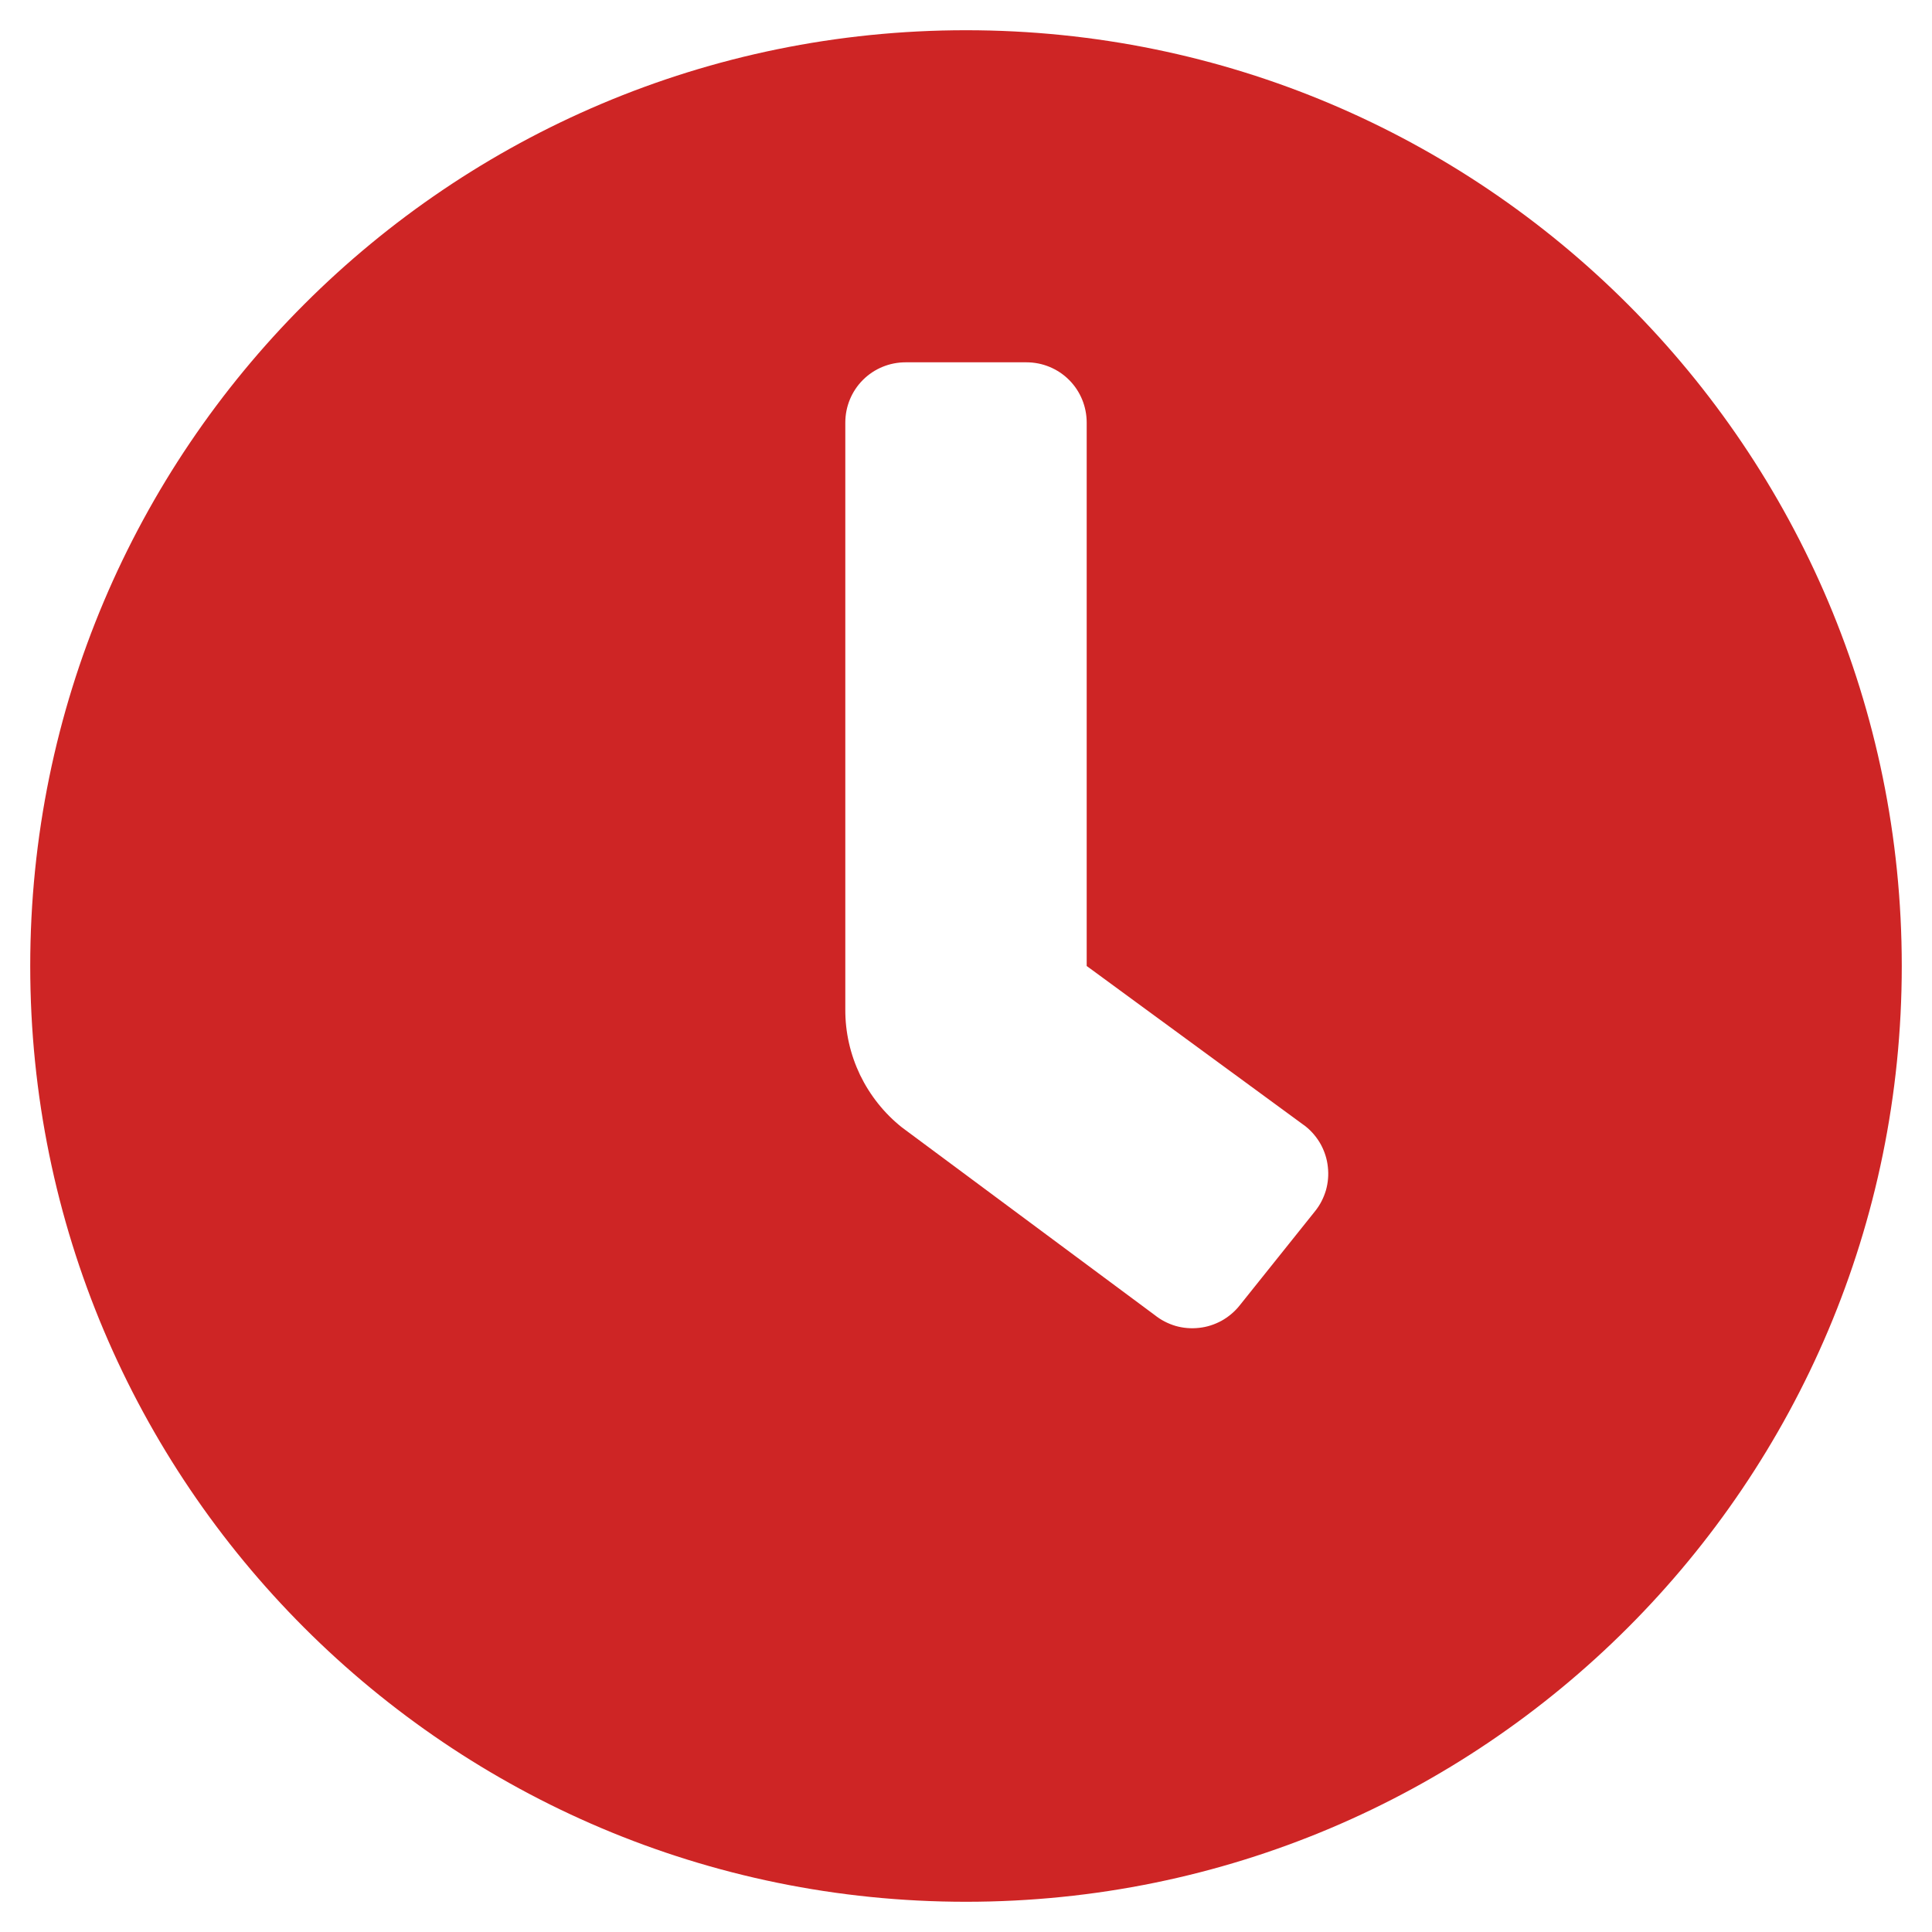 <svg width="17" height="17" viewBox="0 0 17 17" fill="none" xmlns="http://www.w3.org/2000/svg">
<path d="M8.5 0.266C3.951 0.266 0.266 3.951 0.266 8.5C0.266 13.049 3.951 16.734 8.5 16.734C13.049 16.734 16.734 13.049 16.734 8.5C16.734 3.951 13.049 0.266 8.5 0.266ZM11.571 10.658L10.907 11.488C10.863 11.543 10.809 11.588 10.748 11.622C10.687 11.655 10.62 11.677 10.551 11.684C10.481 11.692 10.411 11.686 10.344 11.667C10.277 11.647 10.215 11.615 10.16 11.571L7.936 9.92C7.78 9.796 7.655 9.638 7.568 9.459C7.482 9.279 7.437 9.083 7.438 8.883V3.719C7.438 3.578 7.493 3.443 7.593 3.343C7.693 3.243 7.828 3.188 7.969 3.188H9.031C9.172 3.188 9.307 3.243 9.407 3.343C9.507 3.443 9.562 3.578 9.562 3.719V8.5L11.488 9.911C11.543 9.955 11.588 10.009 11.622 10.07C11.655 10.131 11.677 10.198 11.684 10.268C11.692 10.337 11.686 10.407 11.667 10.474C11.647 10.541 11.615 10.604 11.571 10.658Z" fill="#CE2525"/>
</svg>
